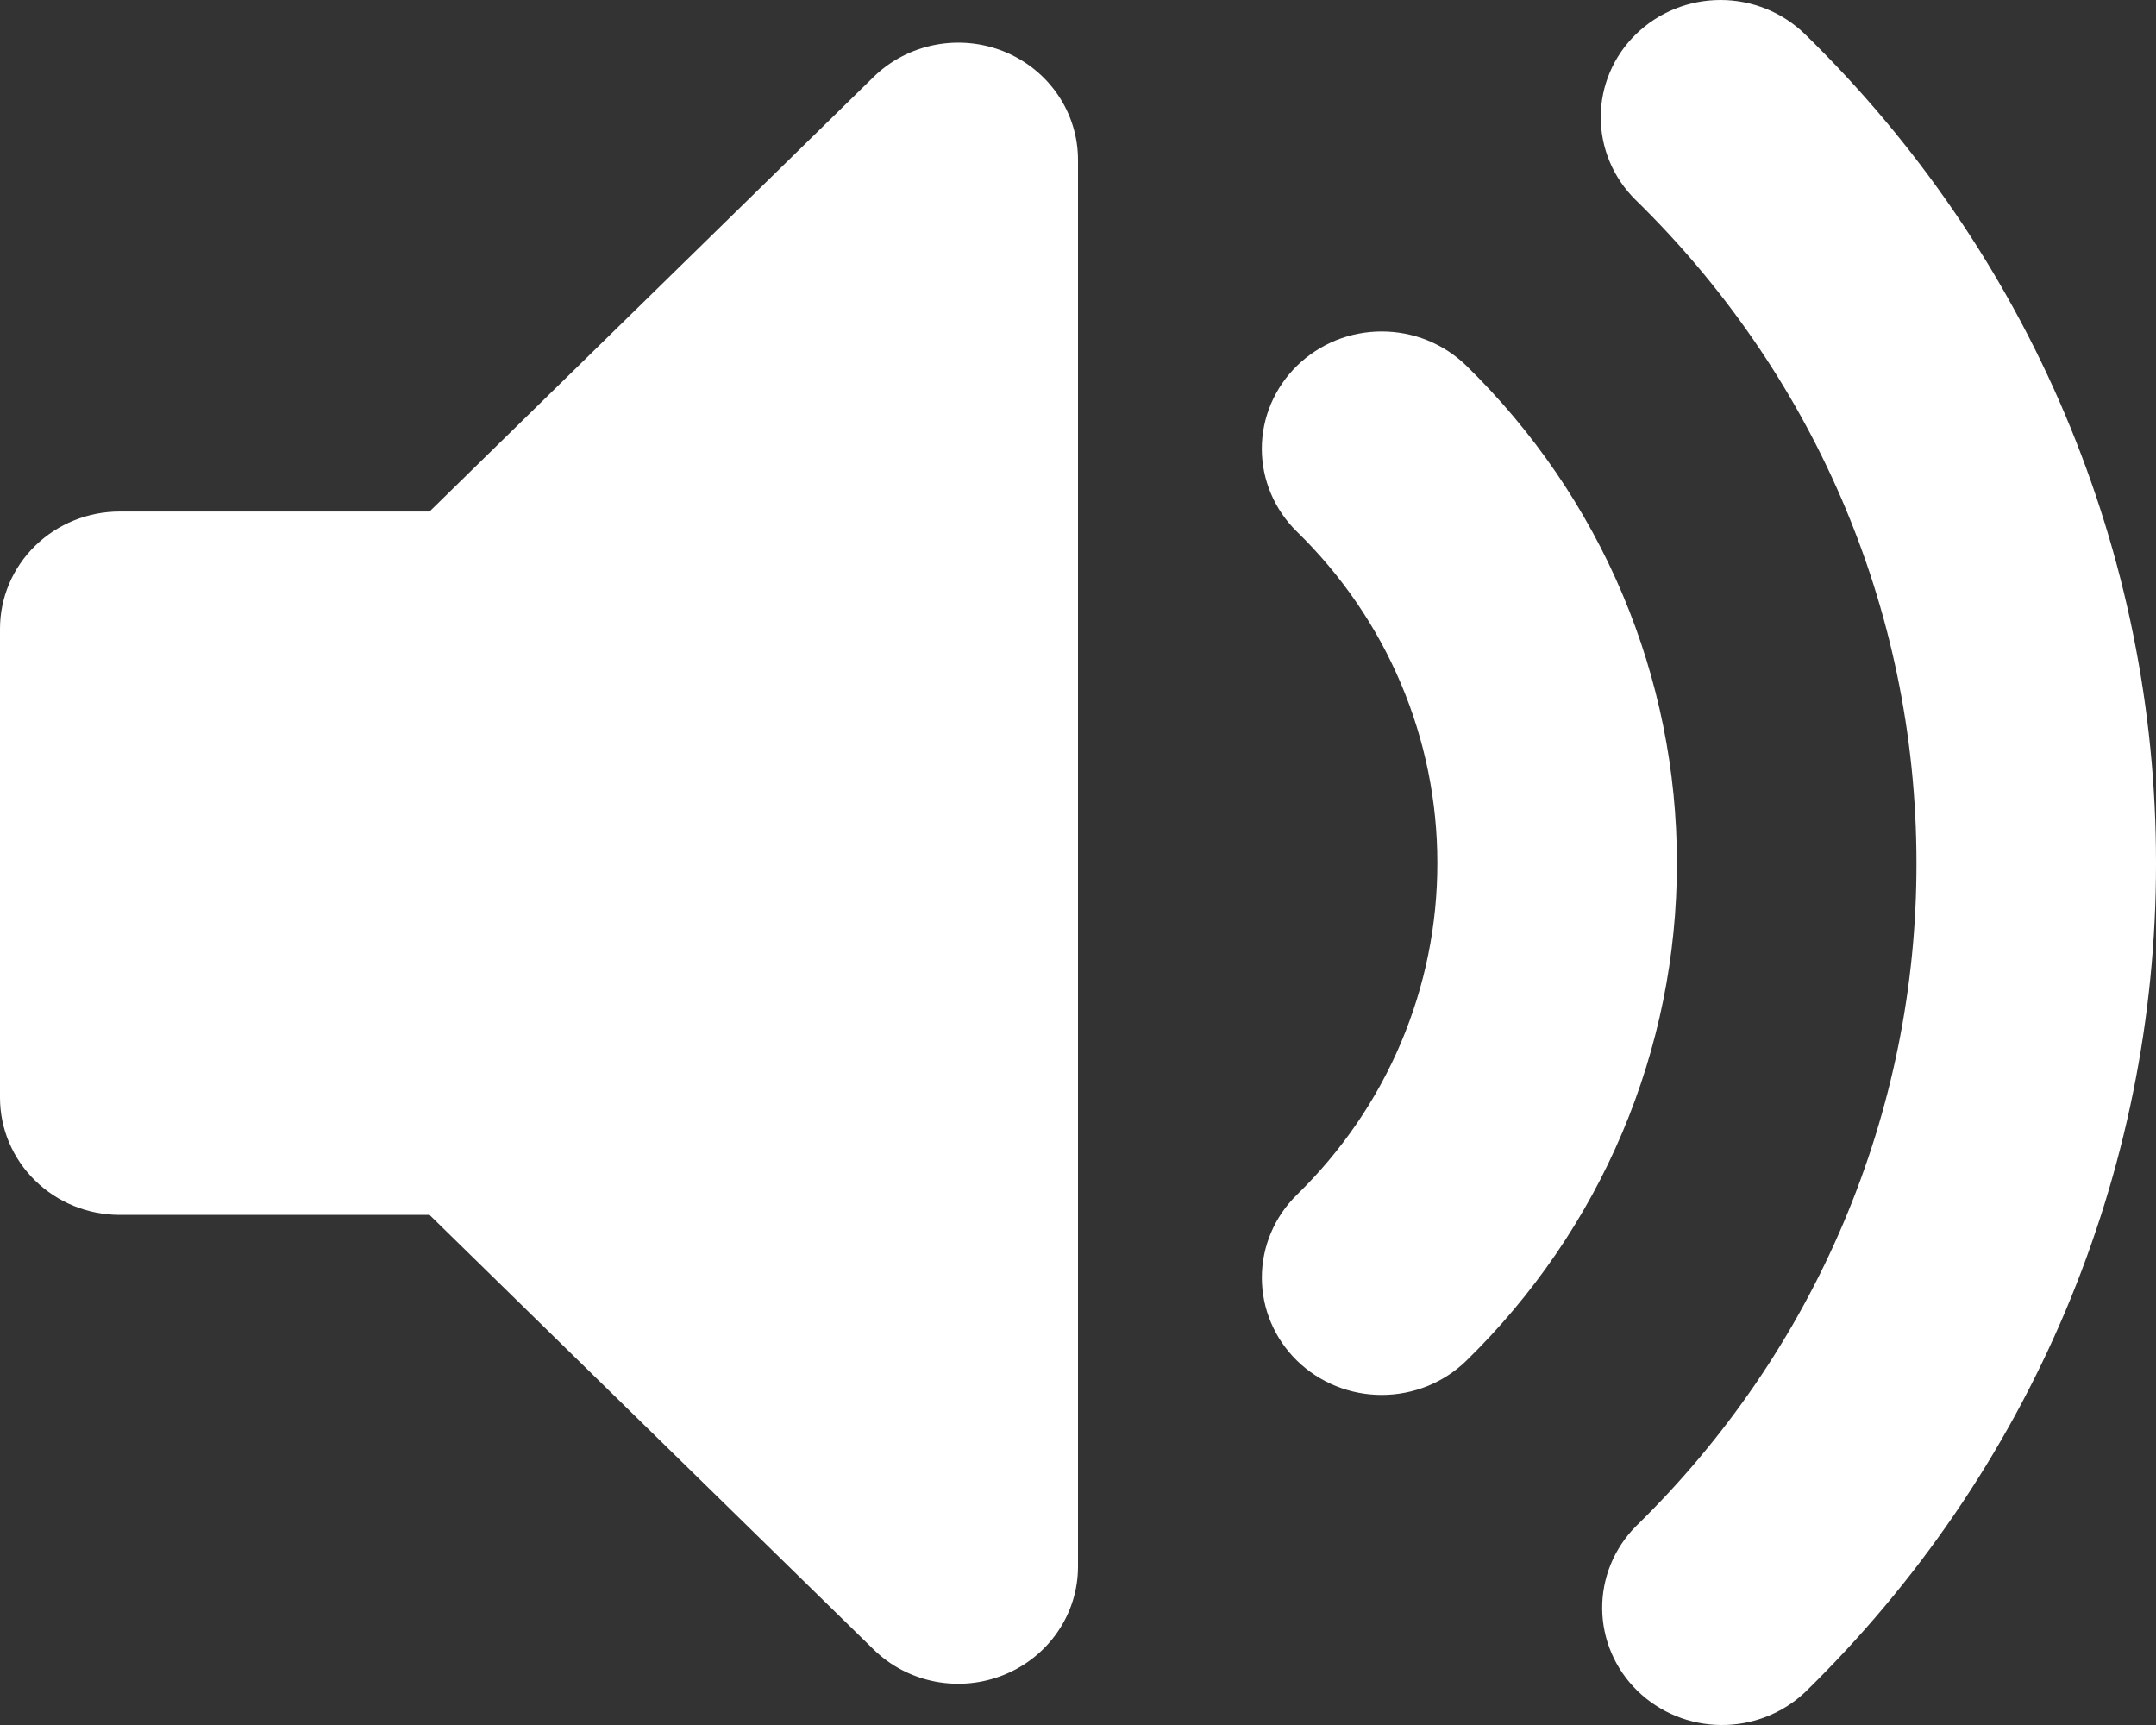 <svg width="40" height="32" viewBox="0 0 40 32" fill="none" xmlns="http://www.w3.org/2000/svg" xmlns:xlink="http://www.w3.org/1999/xlink">
<rect x="0" y="0" width="40" height="32" fill="#333333" stroke="none"/>
<path d="M18.629,0.956C19.035,1.121 19.382,1.4 19.626,1.758C19.87,2.115 20,2.536 20,2.966L20,29.061C20,29.491 19.87,29.911 19.625,30.268C19.381,30.626 19.034,30.905 18.628,31.069C18.222,31.234 17.775,31.277 17.344,31.193C16.913,31.109 16.517,30.902 16.207,30.598L7.969,22.537L2.222,22.537C1.633,22.537 1.068,22.308 0.651,21.9C0.234,21.492 0,20.939 0,20.362L0,11.664C0,11.087 0.234,10.534 0.651,10.126C1.068,9.718 1.633,9.489 2.222,9.489L7.969,9.489L16.207,1.428C16.517,1.124 16.913,0.917 17.345,0.833C17.776,0.749 18.223,0.792 18.629,0.956L18.629,0.956ZM30.349,0.637C30.766,0.229 31.331,0 31.92,0C32.509,0 33.074,0.229 33.491,0.637C35.557,2.654 37.196,5.051 38.313,7.69C39.43,10.328 40.003,13.157 40,16.013C40.003,18.869 39.43,21.698 38.313,24.337C37.196,26.975 35.557,29.372 33.491,31.39C33.072,31.786 32.511,32.005 31.928,32C31.345,31.995 30.788,31.766 30.376,31.363C29.964,30.96 29.73,30.414 29.725,29.844C29.72,29.274 29.944,28.725 30.349,28.315C32.003,26.701 33.314,24.784 34.207,22.673C35.101,20.561 35.559,18.298 35.556,16.013C35.556,11.207 33.569,6.862 30.349,3.712C29.932,3.304 29.698,2.751 29.698,2.174C29.698,1.597 29.932,1.044 30.349,0.637L30.349,0.637ZM24.062,6.786C24.269,6.584 24.514,6.424 24.783,6.314C25.053,6.205 25.342,6.149 25.634,6.149C25.926,6.149 26.216,6.205 26.485,6.314C26.755,6.424 27,6.584 27.207,6.786C28.446,7.997 29.43,9.435 30.1,11.019C30.77,12.602 31.113,14.299 31.111,16.013C31.113,17.727 30.769,19.424 30.099,21.008C29.429,22.591 28.446,24.029 27.207,25.24C26.79,25.648 26.224,25.877 25.634,25.877C25.045,25.877 24.479,25.648 24.062,25.24C23.645,24.832 23.411,24.278 23.411,23.701C23.411,23.124 23.645,22.571 24.062,22.163C24.889,21.356 25.545,20.398 25.992,19.343C26.439,18.287 26.668,17.156 26.667,16.013C26.668,14.871 26.439,13.739 25.992,12.684C25.545,11.628 24.889,10.67 24.062,9.863C23.856,9.661 23.692,9.422 23.58,9.158C23.468,8.894 23.41,8.611 23.41,8.325C23.41,8.039 23.468,7.756 23.58,7.492C23.692,7.228 23.856,6.988 24.062,6.786L24.062,6.786Z" clip-rule="evenodd" fill-rule="evenodd" fill="#FFFFFF"/>
</svg>
